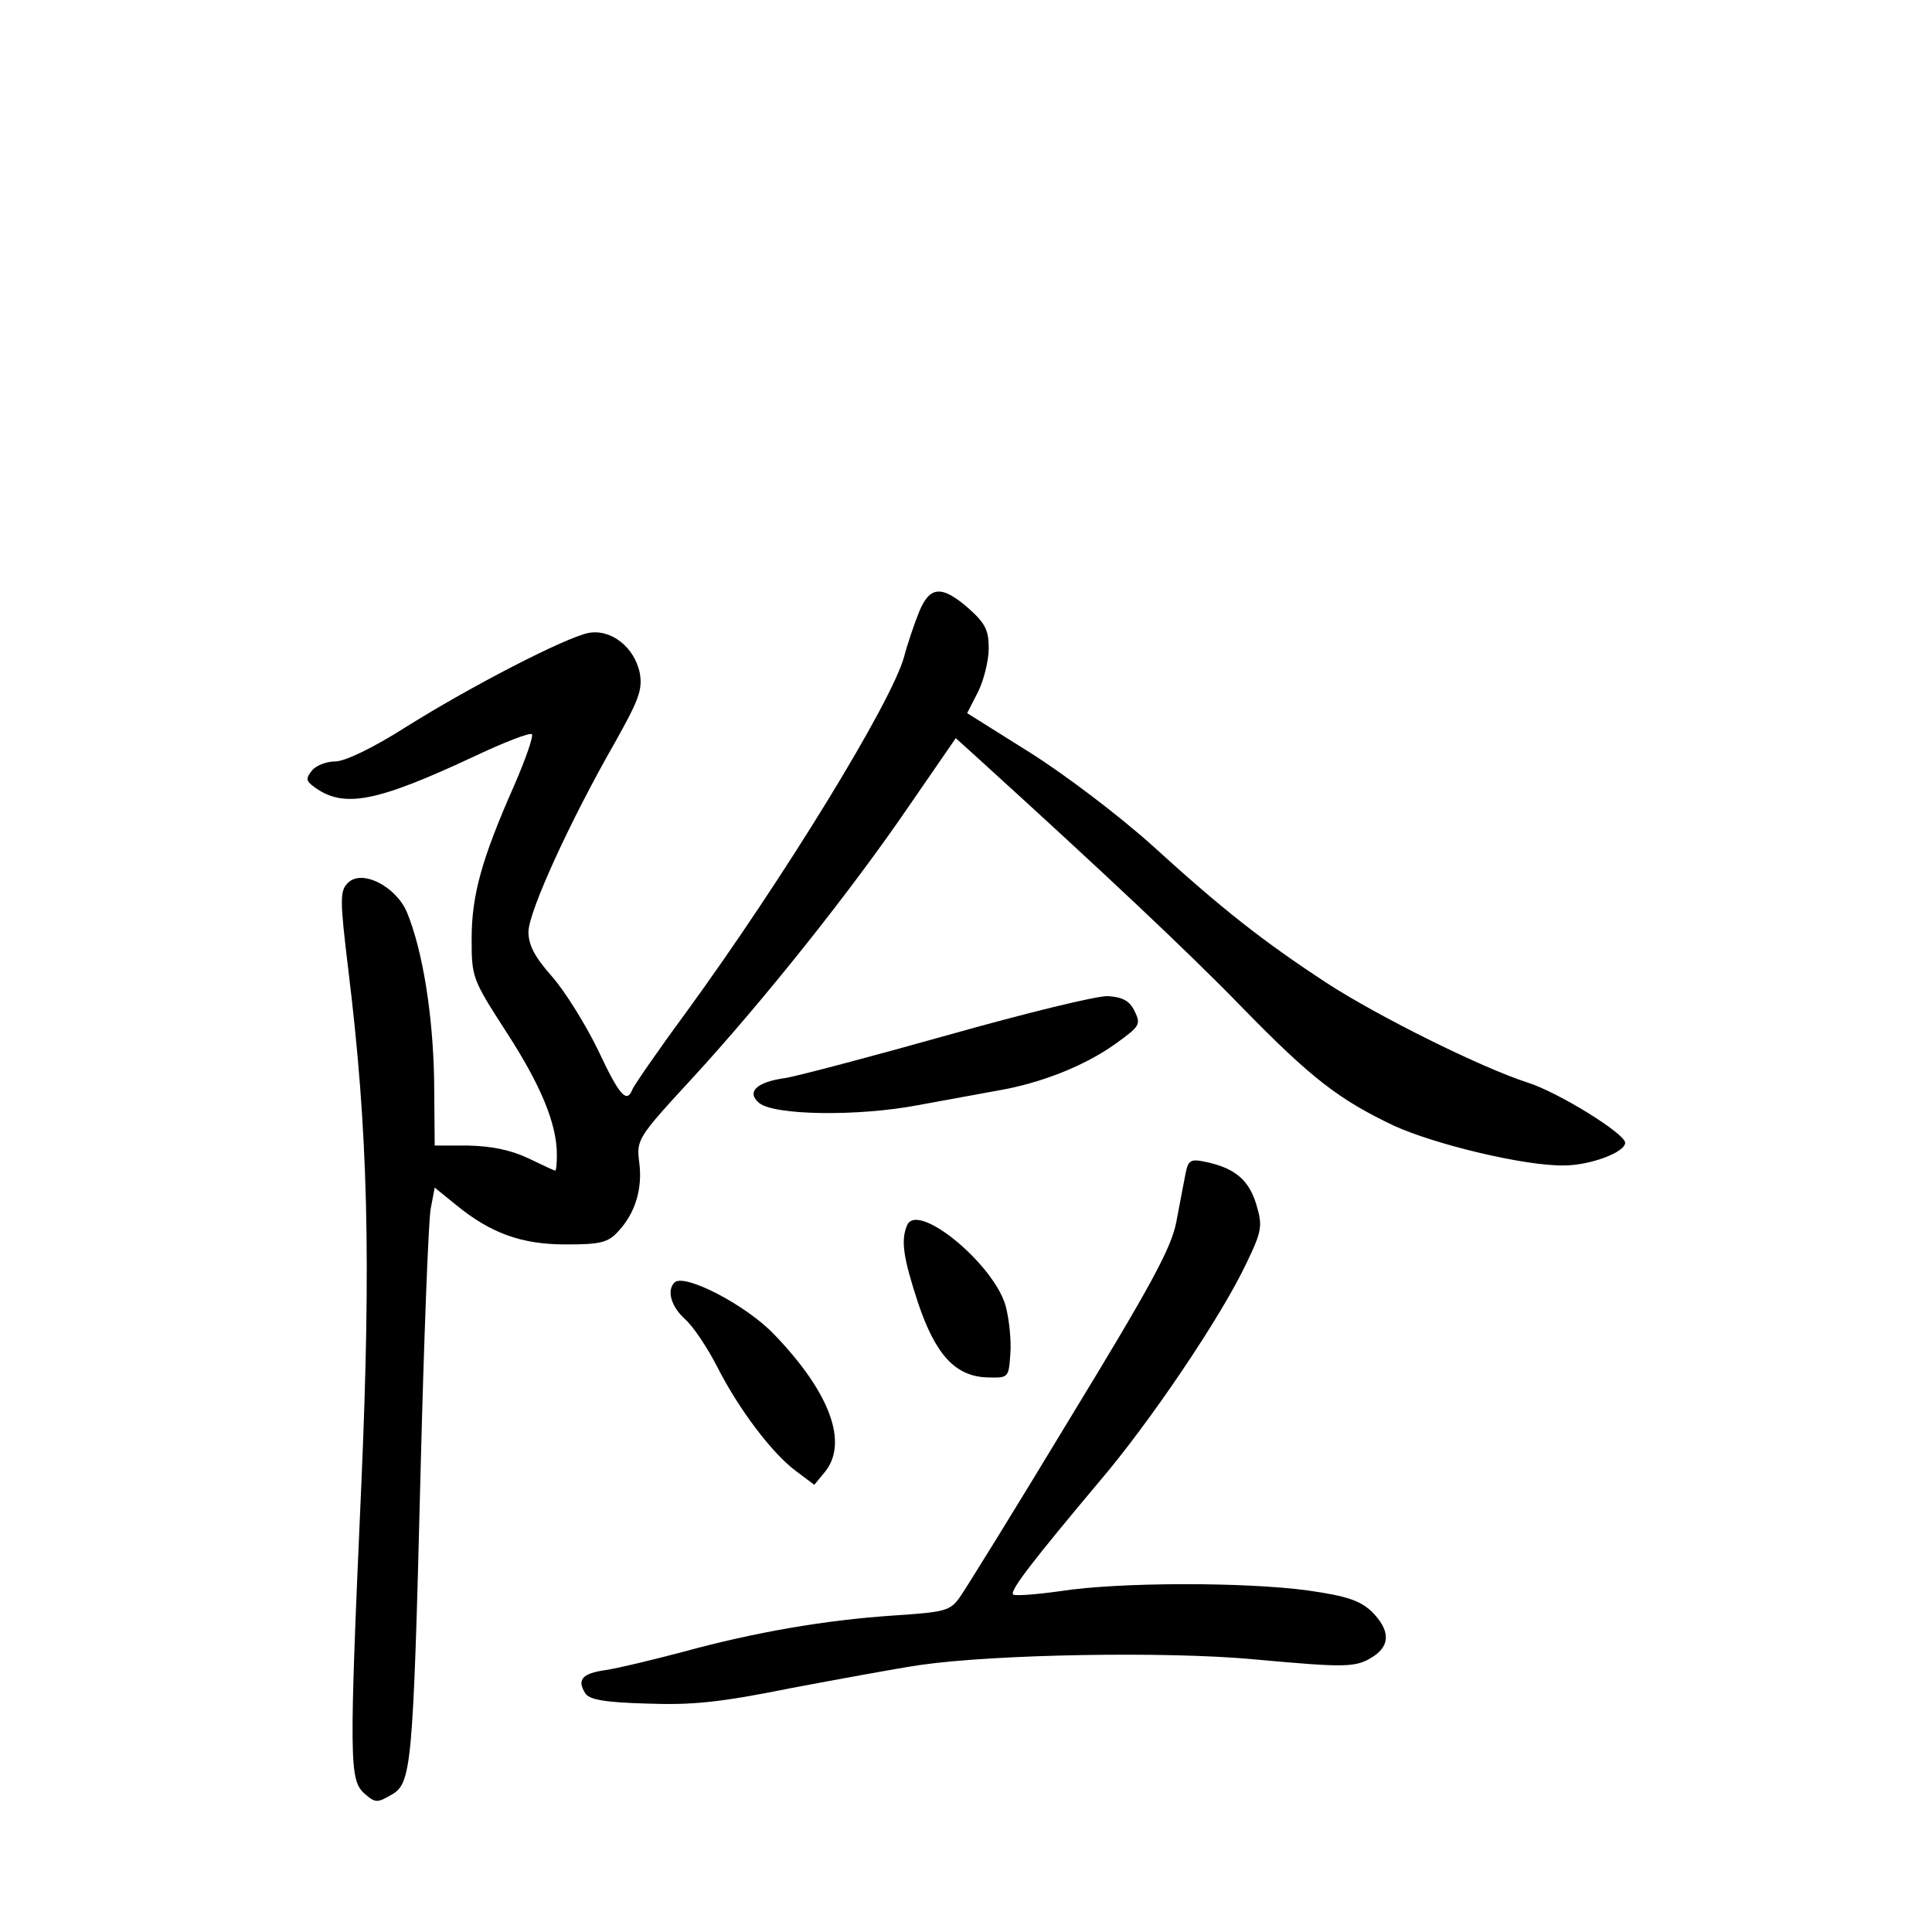 <?xml version="1.0" standalone="no"?>
<!DOCTYPE svg PUBLIC "-//W3C//DTD SVG 20010904//EN"
 "http://www.w3.org/TR/2001/REC-SVG-20010904/DTD/svg10.dtd">
<svg version="1.0" xmlns="http://www.w3.org/2000/svg"
 width="340pt" height="340pt" viewBox="0 0 340 340"
 preserveAspectRatio="xMidYMid meet">
<g transform="translate(0,340) scale(0.1,-0.1)"
fill="#000000" stroke="none">
<path d="M1617 2322 c-8 -20 -20 -55 -26 -78 -22 -80 -211 -389 -386 -629 -48
-65 -89 -125 -92 -132 -10 -26 -23 -11 -61 70 -22 45 -58 103 -81 129 -30 34
-41 55 -41 78 0 35 73 195 152 333 42 75 49 93 44 122 -9 46 -51 79 -91 71
-42 -9 -205 -93 -320 -165 -58 -37 -108 -61 -125 -61 -15 0 -34 -7 -41 -16
-11 -14 -11 -18 4 -29 52 -38 109 -27 284 55 51 24 95 41 99 38 3 -4 -11 -44
-31 -90 -57 -129 -75 -193 -75 -270 0 -68 1 -71 61 -164 61 -94 89 -162 89
-216 0 -15 -1 -28 -3 -28 -2 0 -23 10 -48 22 -30 14 -63 21 -104 22 l-60 0 -1
115 c-2 115 -20 228 -48 296 -20 46 -80 76 -104 51 -14 -14 -14 -29 1 -153 35
-285 40 -508 23 -903 -22 -492 -21 -522 5 -546 19 -17 23 -17 47 -3 36 20 39
43 52 564 6 237 14 447 18 468 l7 37 37 -30 c61 -50 115 -70 194 -70 60 0 74
3 92 23 30 32 43 75 37 121 -5 40 -4 43 91 146 128 139 283 334 384 482 l82
119 42 -38 c220 -200 369 -340 462 -436 121 -124 170 -162 267 -208 72 -33
230 -71 299 -70 46 0 108 23 108 40 0 16 -118 89 -172 106 -81 26 -264 117
-353 175 -113 74 -184 130 -306 241 -60 54 -155 126 -217 165 l-110 69 19 37
c10 20 19 55 19 77 0 32 -6 44 -35 70 -48 42 -69 40 -88 -7z"/>
<path d="M1670 1579 c-135 -38 -264 -72 -287 -76 -52 -7 -70 -25 -47 -44 26
-22 174 -24 279 -4 50 9 114 21 142 26 76 13 153 44 206 82 43 31 45 34 34 57
-9 19 -21 25 -47 27 -19 1 -145 -30 -280 -68z"/>
<path d="M2086 1333 c-3 -15 -10 -53 -16 -84 -9 -46 -45 -112 -187 -345 -96
-159 -184 -301 -194 -315 -17 -24 -26 -26 -116 -32 -120 -8 -243 -29 -371 -64
-53 -14 -115 -29 -136 -32 -42 -6 -51 -17 -36 -41 7 -11 34 -16 108 -18 80 -3
129 2 253 27 85 16 188 35 229 41 133 19 434 24 585 10 165 -15 181 -15 212 5
30 20 29 46 -2 78 -21 20 -43 28 -113 38 -109 15 -332 15 -435 -1 -43 -6 -81
-9 -84 -6 -7 6 37 62 151 198 89 104 216 292 260 386 27 56 28 65 17 102 -13
43 -37 64 -88 75 -28 6 -32 4 -37 -22z"/>
<path d="M1596 1243 c-11 -27 -6 -57 19 -134 31 -93 66 -131 122 -133 38 -1
38 -1 41 41 2 23 -2 61 -8 84 -20 74 -157 187 -174 142z"/>
<path d="M1187 1143 c-14 -14 -6 -42 18 -64 15 -13 40 -51 57 -84 38 -75 97
-153 139 -184 l32 -24 19 23 c41 51 9 139 -89 241 -49 52 -159 109 -176 92z"/>
</g>
</svg>
